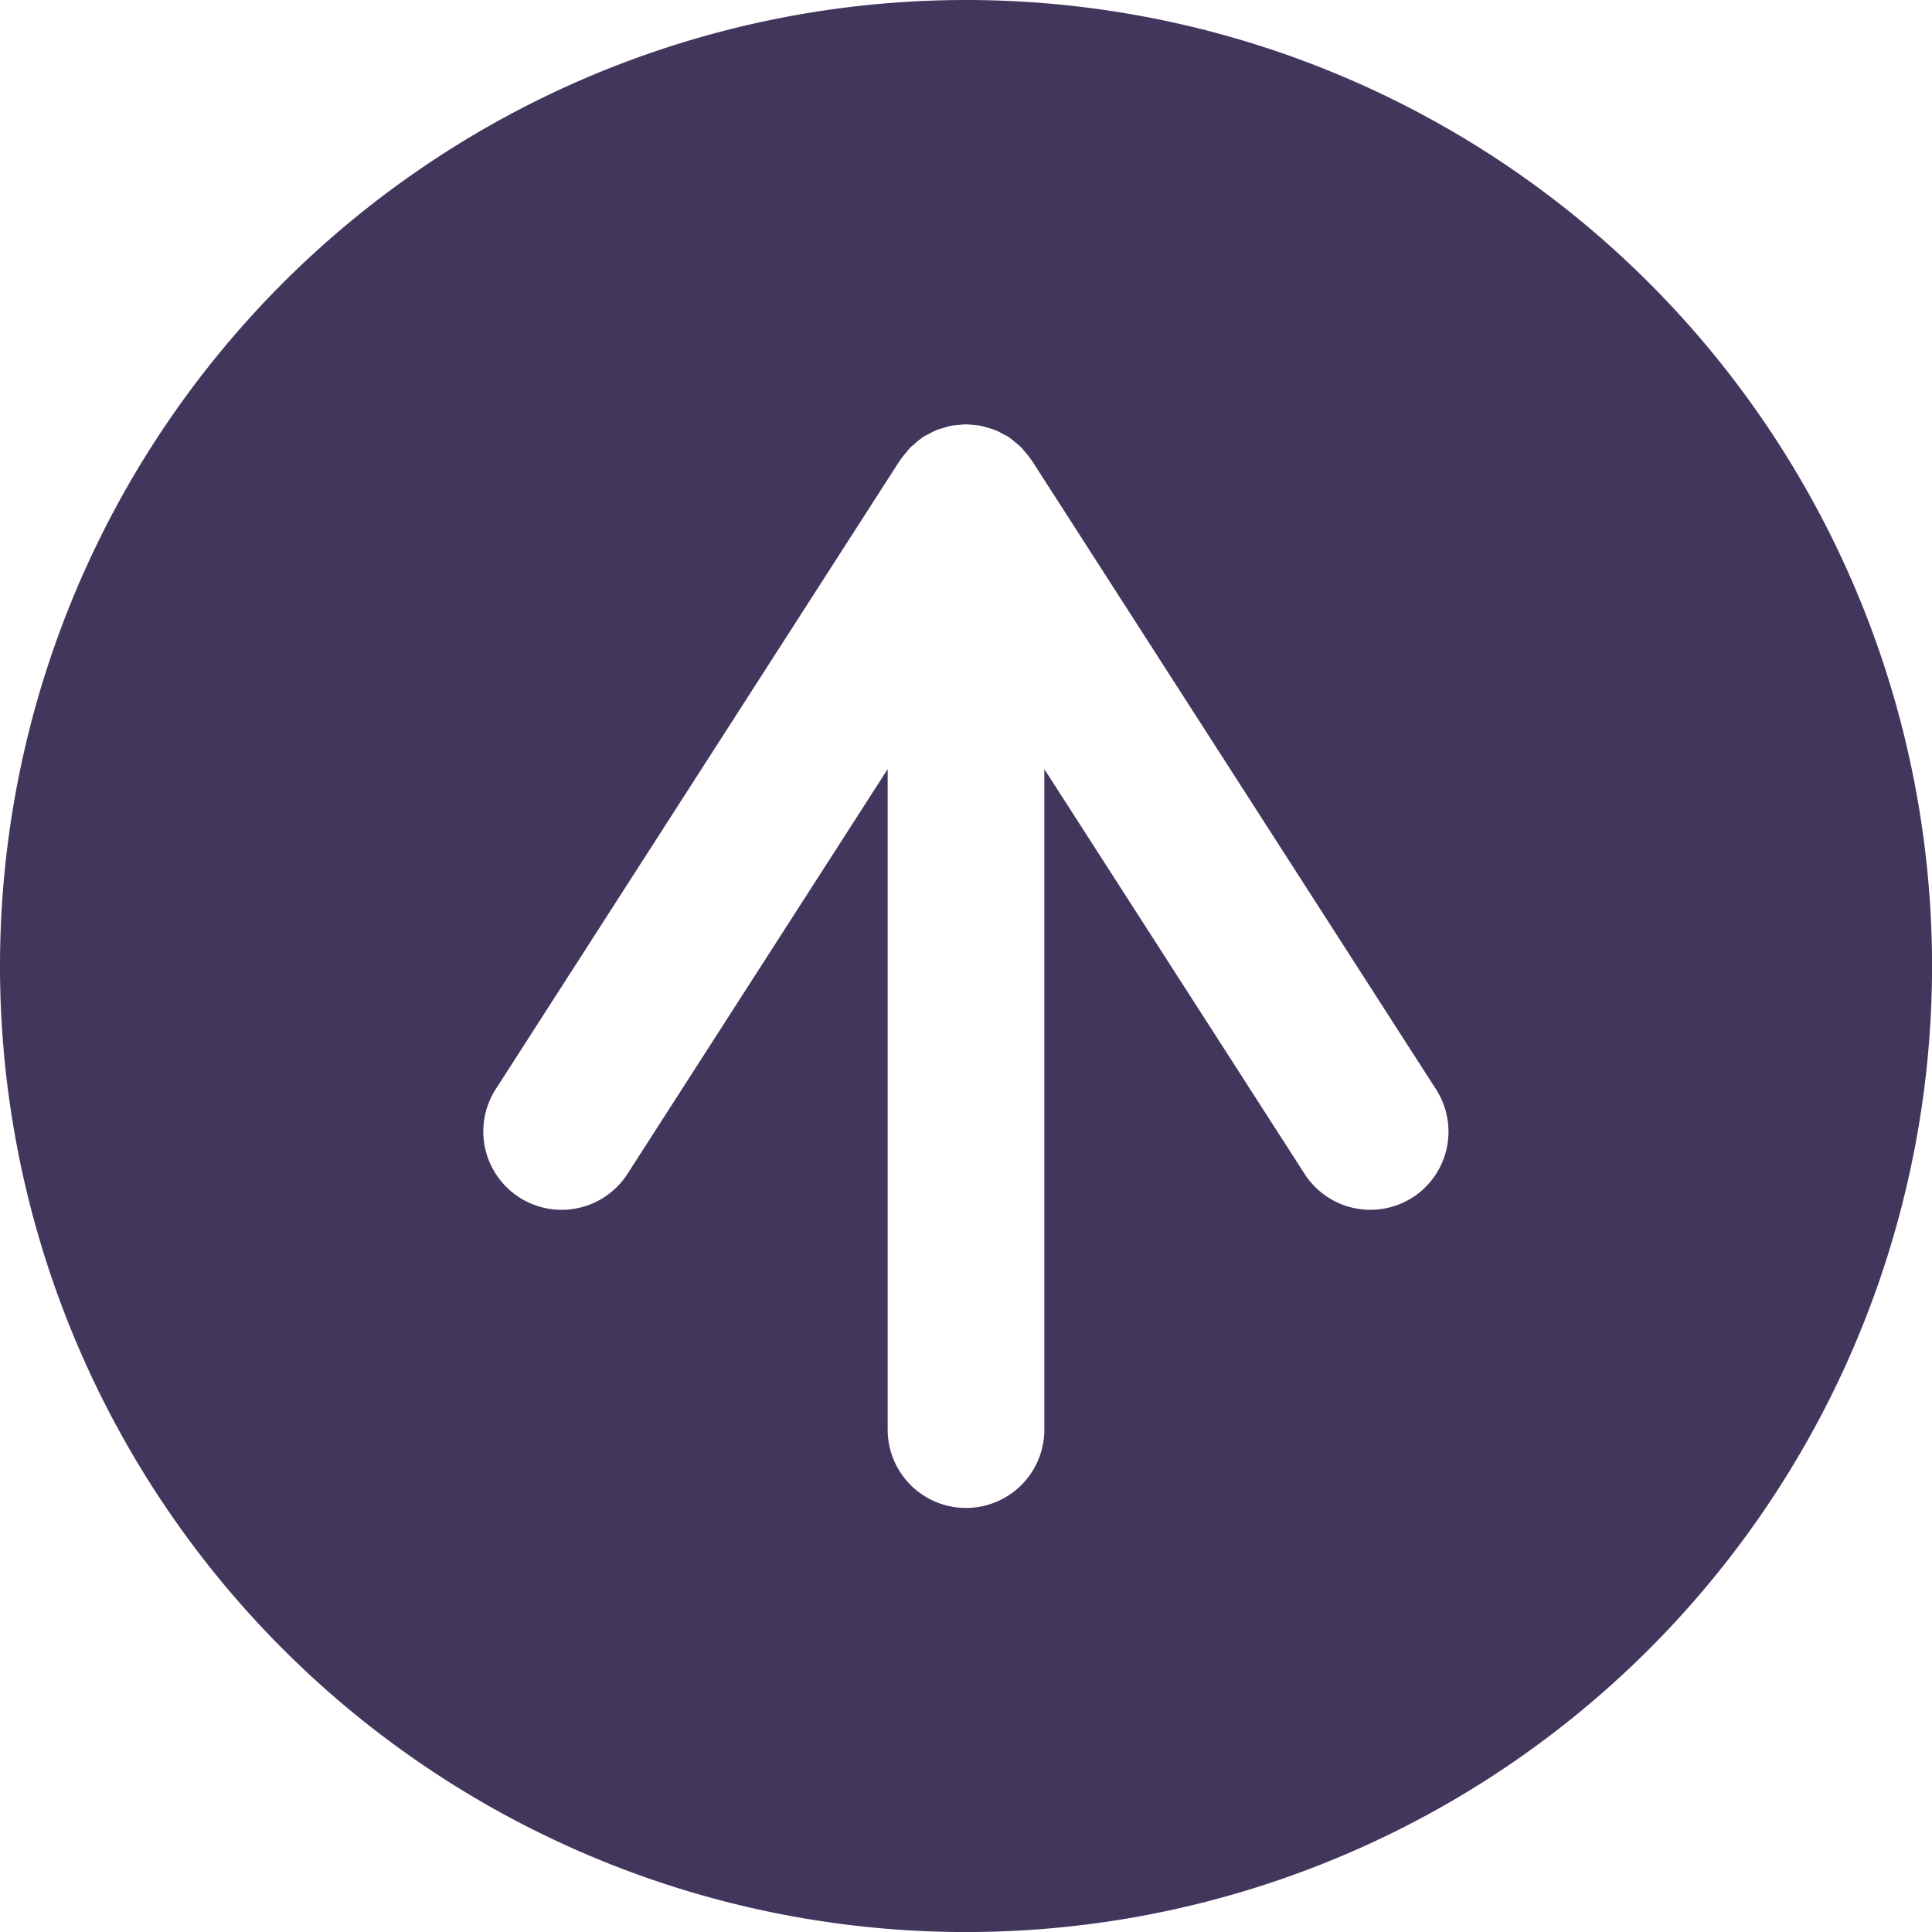 <svg xmlns="http://www.w3.org/2000/svg" width="39.107" height="39.107" viewBox="0 0 39.107 39.107"><defs><style>.a{fill:#43365d;}</style></defs><path class="a" d="M1804.134,5579.523a19.554,19.554,0,1,0,19.554,19.554A19.554,19.554,0,0,0,1804.134,5579.523Zm9.043,24.236a1.584,1.584,0,0,1-2.191-.476l-5.267-8.192v13.37a1.585,1.585,0,1,1-3.171,0v-13.37l-5.266,8.192a1.587,1.587,0,0,1-1.336.729,1.586,1.586,0,0,1-1.332-2.442l8.185-12.733.013-.015a1.64,1.64,0,0,1,.116-.146c.029-.034.054-.071.085-.1s.069-.057.1-.086a1.559,1.559,0,0,1,.144-.115l.016-.013c.033-.021.069-.032.1-.051.052-.027.1-.057.155-.079s.107-.035.161-.051.086-.027.131-.037.114-.015.171-.02.089-.009.134-.011a1.5,1.5,0,0,1,.162.013,1.319,1.319,0,0,1,.145.016c.053.011.1.028.156.043a1.425,1.425,0,0,1,.138.044c.057.023.112.056.167.085.031.017.063.029.093.047l.016.013a1.774,1.774,0,0,1,.145.115c.034.029.071.056.1.086s.056.067.085.1a1.469,1.469,0,0,1,.116.147l.013.015,8.185,12.733A1.585,1.585,0,0,1,1813.177,5603.76Z" transform="translate(-1784.58 -5579.523)"/></svg>